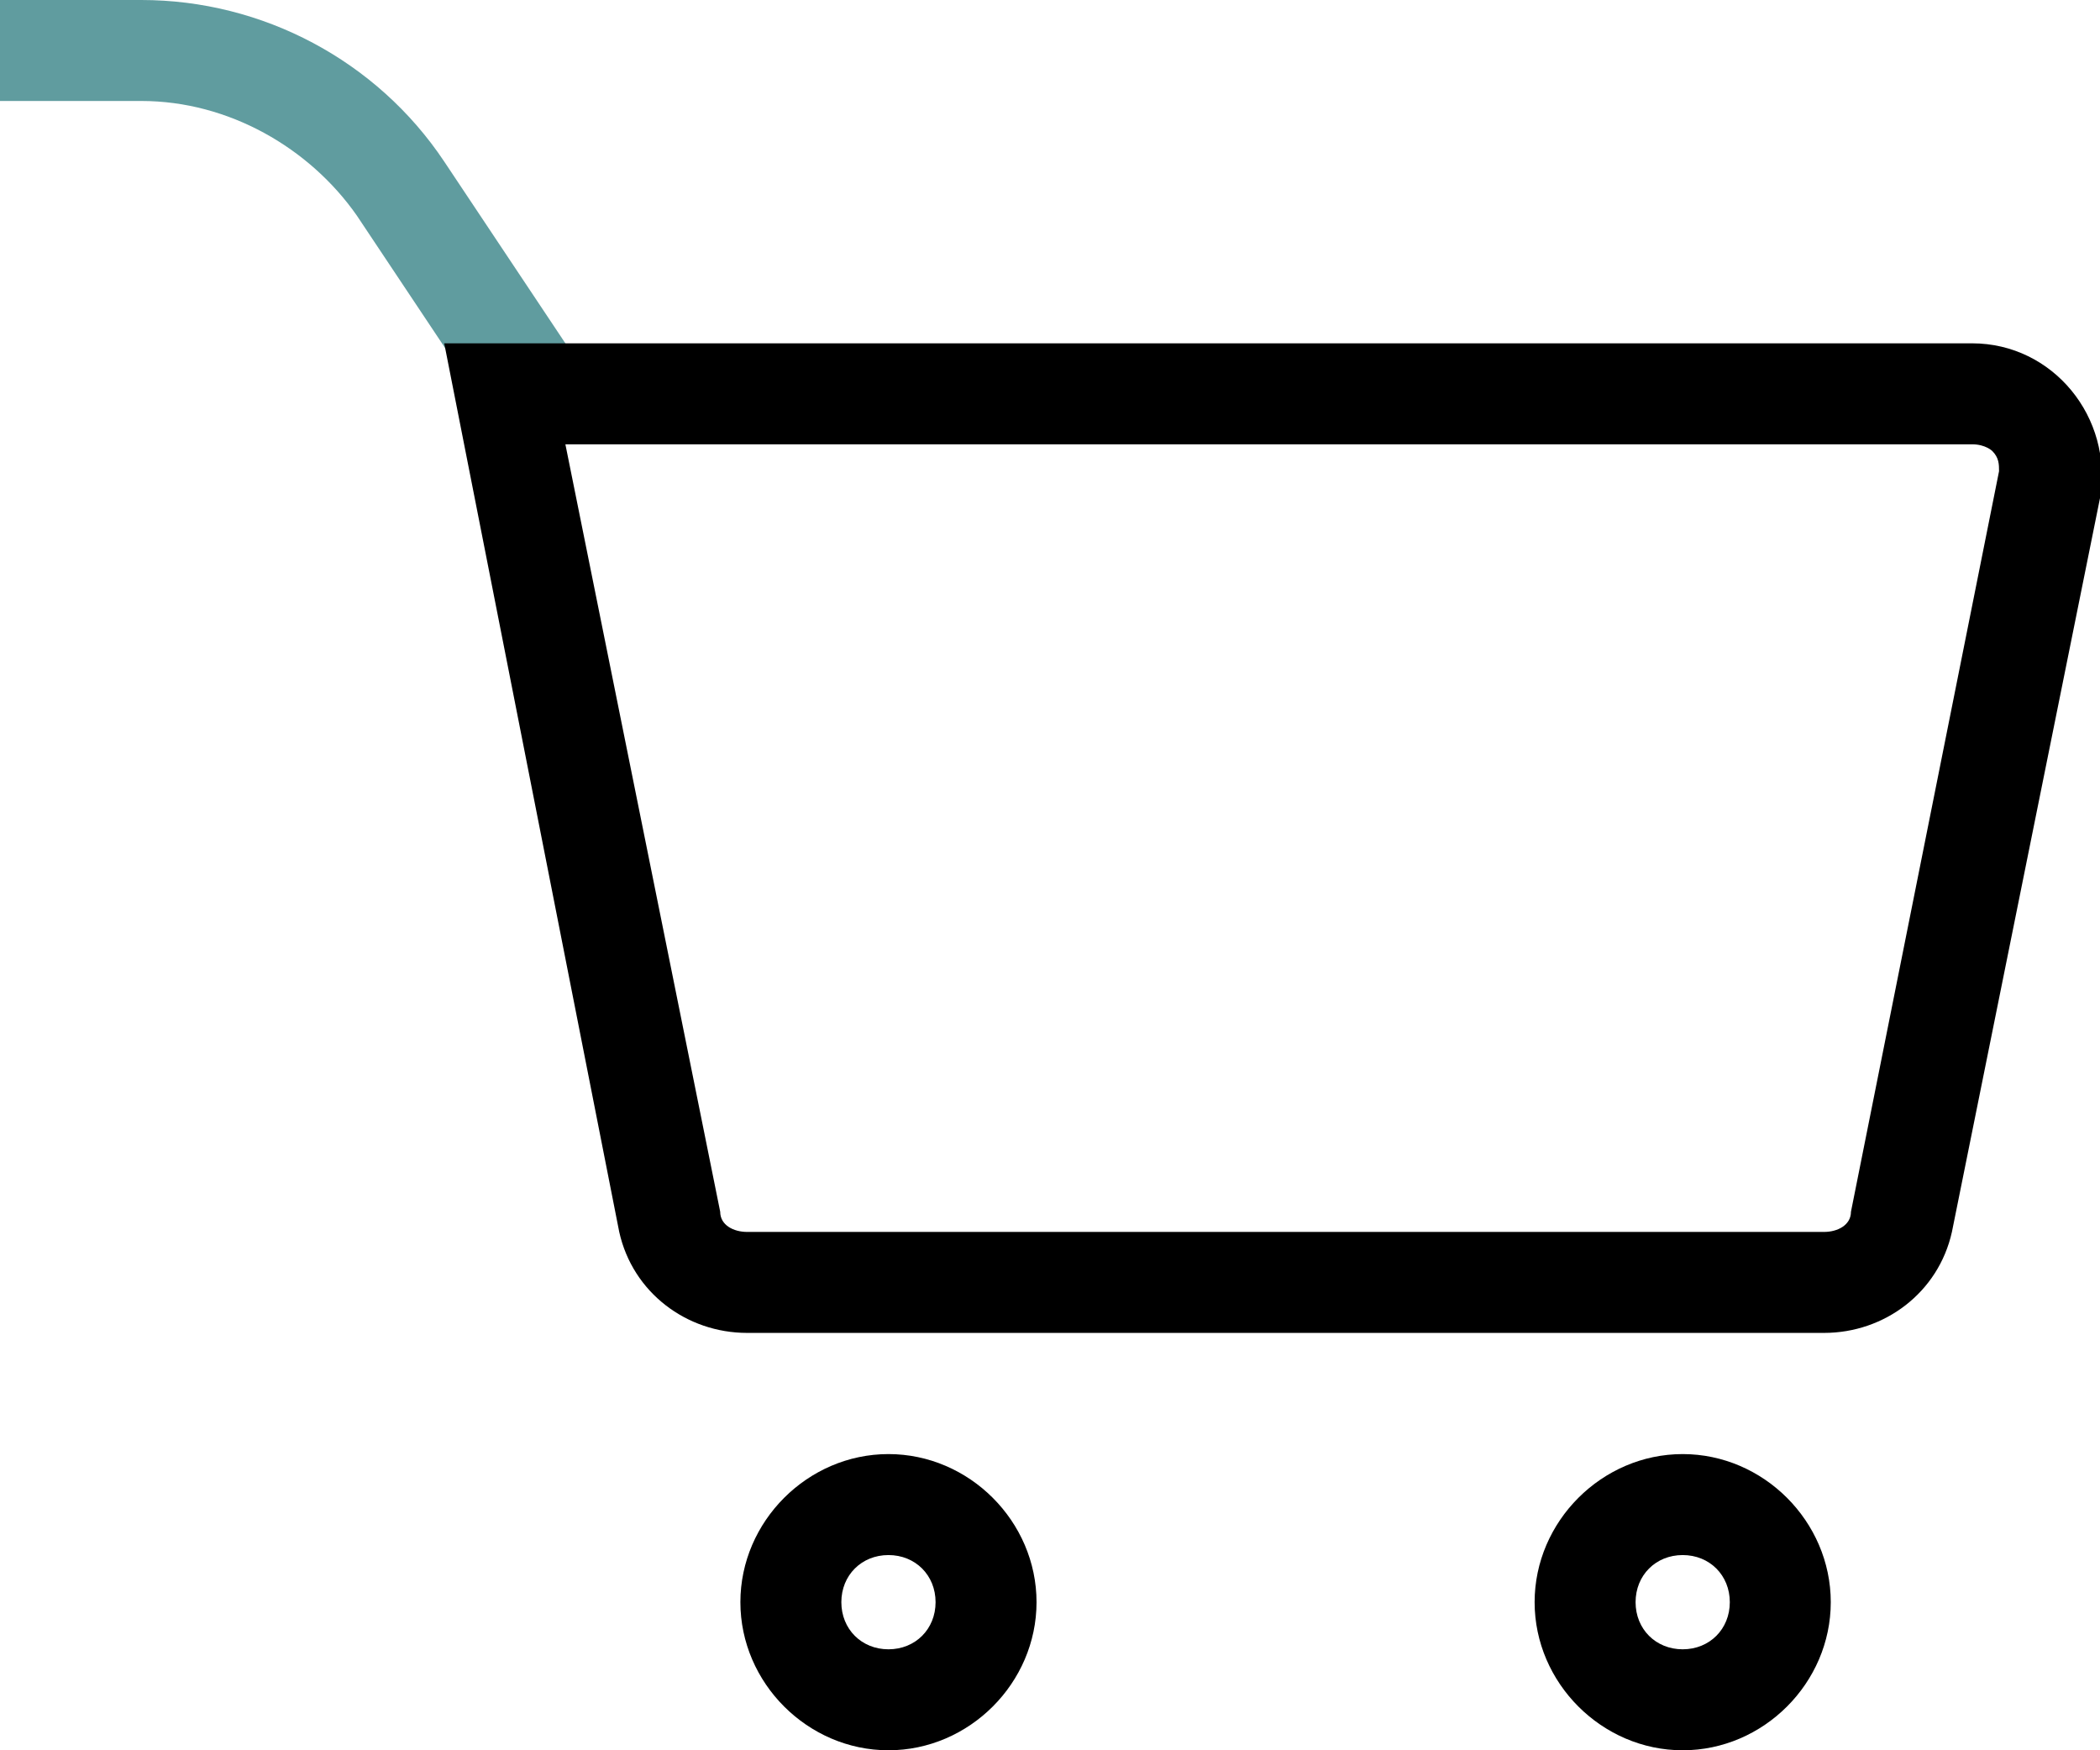 <?xml version="1.0" encoding="utf-8"?>
<!-- Generator: Adobe Illustrator 22.0.1, SVG Export Plug-In . SVG Version: 6.00 Build 0)  -->
<svg version="1.1" id="Слой_1" xmlns="http://www.w3.org/2000/svg" xmlns:xlink="http://www.w3.org/1999/xlink" x="0px" y="0px"
	 viewBox="0 0 31.2 26" style="enable-background:new 0 0 31.2 26;" xml:space="preserve">
<style type="text/css">
	.st0{fill:#609C9F;}
	.st1{fill:currentColor;}
</style>
<g>
	<g>
		<path class="st0" d="M7.7,6.8L5.3,3.2c-0.7-1-1.9-1.7-3.2-1.7H0V0h2.1c1.8,0,3.5,0.9,4.5,2.4L9,6L7.7,6.8z"/>
	</g>
	<g>
		<g>
			<path class="st1" d="M29.3,6.6c0.2,0,0.3,0.1,0.3,0.1c0.1,0.1,0.1,0.2,0.1,0.3l-2.2,11c0,0.2-0.2,0.3-0.4,0.3h-16
				c-0.2,0-0.4-0.1-0.4-0.3L8.4,6.6H29.3 M29.3,5.1H6.6l2.6,13.2c0.2,0.9,1,1.5,1.9,1.5h16c0.9,0,1.7-0.6,1.9-1.5l2.2-10.9
				C31.4,6.2,30.5,5.1,29.3,5.1L29.3,5.1z"/>
		</g>
		<g>
			<path class="st1" d="M13.2,23.1c0.4,0,0.7,0.3,0.7,0.7c0,0.4-0.3,0.7-0.7,0.7s-0.7-0.3-0.7-0.7S12.8,23.1,13.2,23.1 M13.2,21.6
				c-1.2,0-2.2,1-2.2,2.2s1,2.2,2.2,2.2s2.2-1,2.2-2.2S14.4,21.6,13.2,21.6L13.2,21.6z"/>
		</g>
		<g>
			<path class="st1" d="M25,23.1c0.4,0,0.7,0.3,0.7,0.7c0,0.4-0.3,0.7-0.7,0.7s-0.7-0.3-0.7-0.7S24.6,23.1,25,23.1 M25,21.6
				c-1.2,0-2.2,1-2.2,2.2s1,2.2,2.2,2.2s2.2-1,2.2-2.2S26.2,21.6,25,21.6L25,21.6z"/>
		</g>
	</g>
</g>
</svg>
